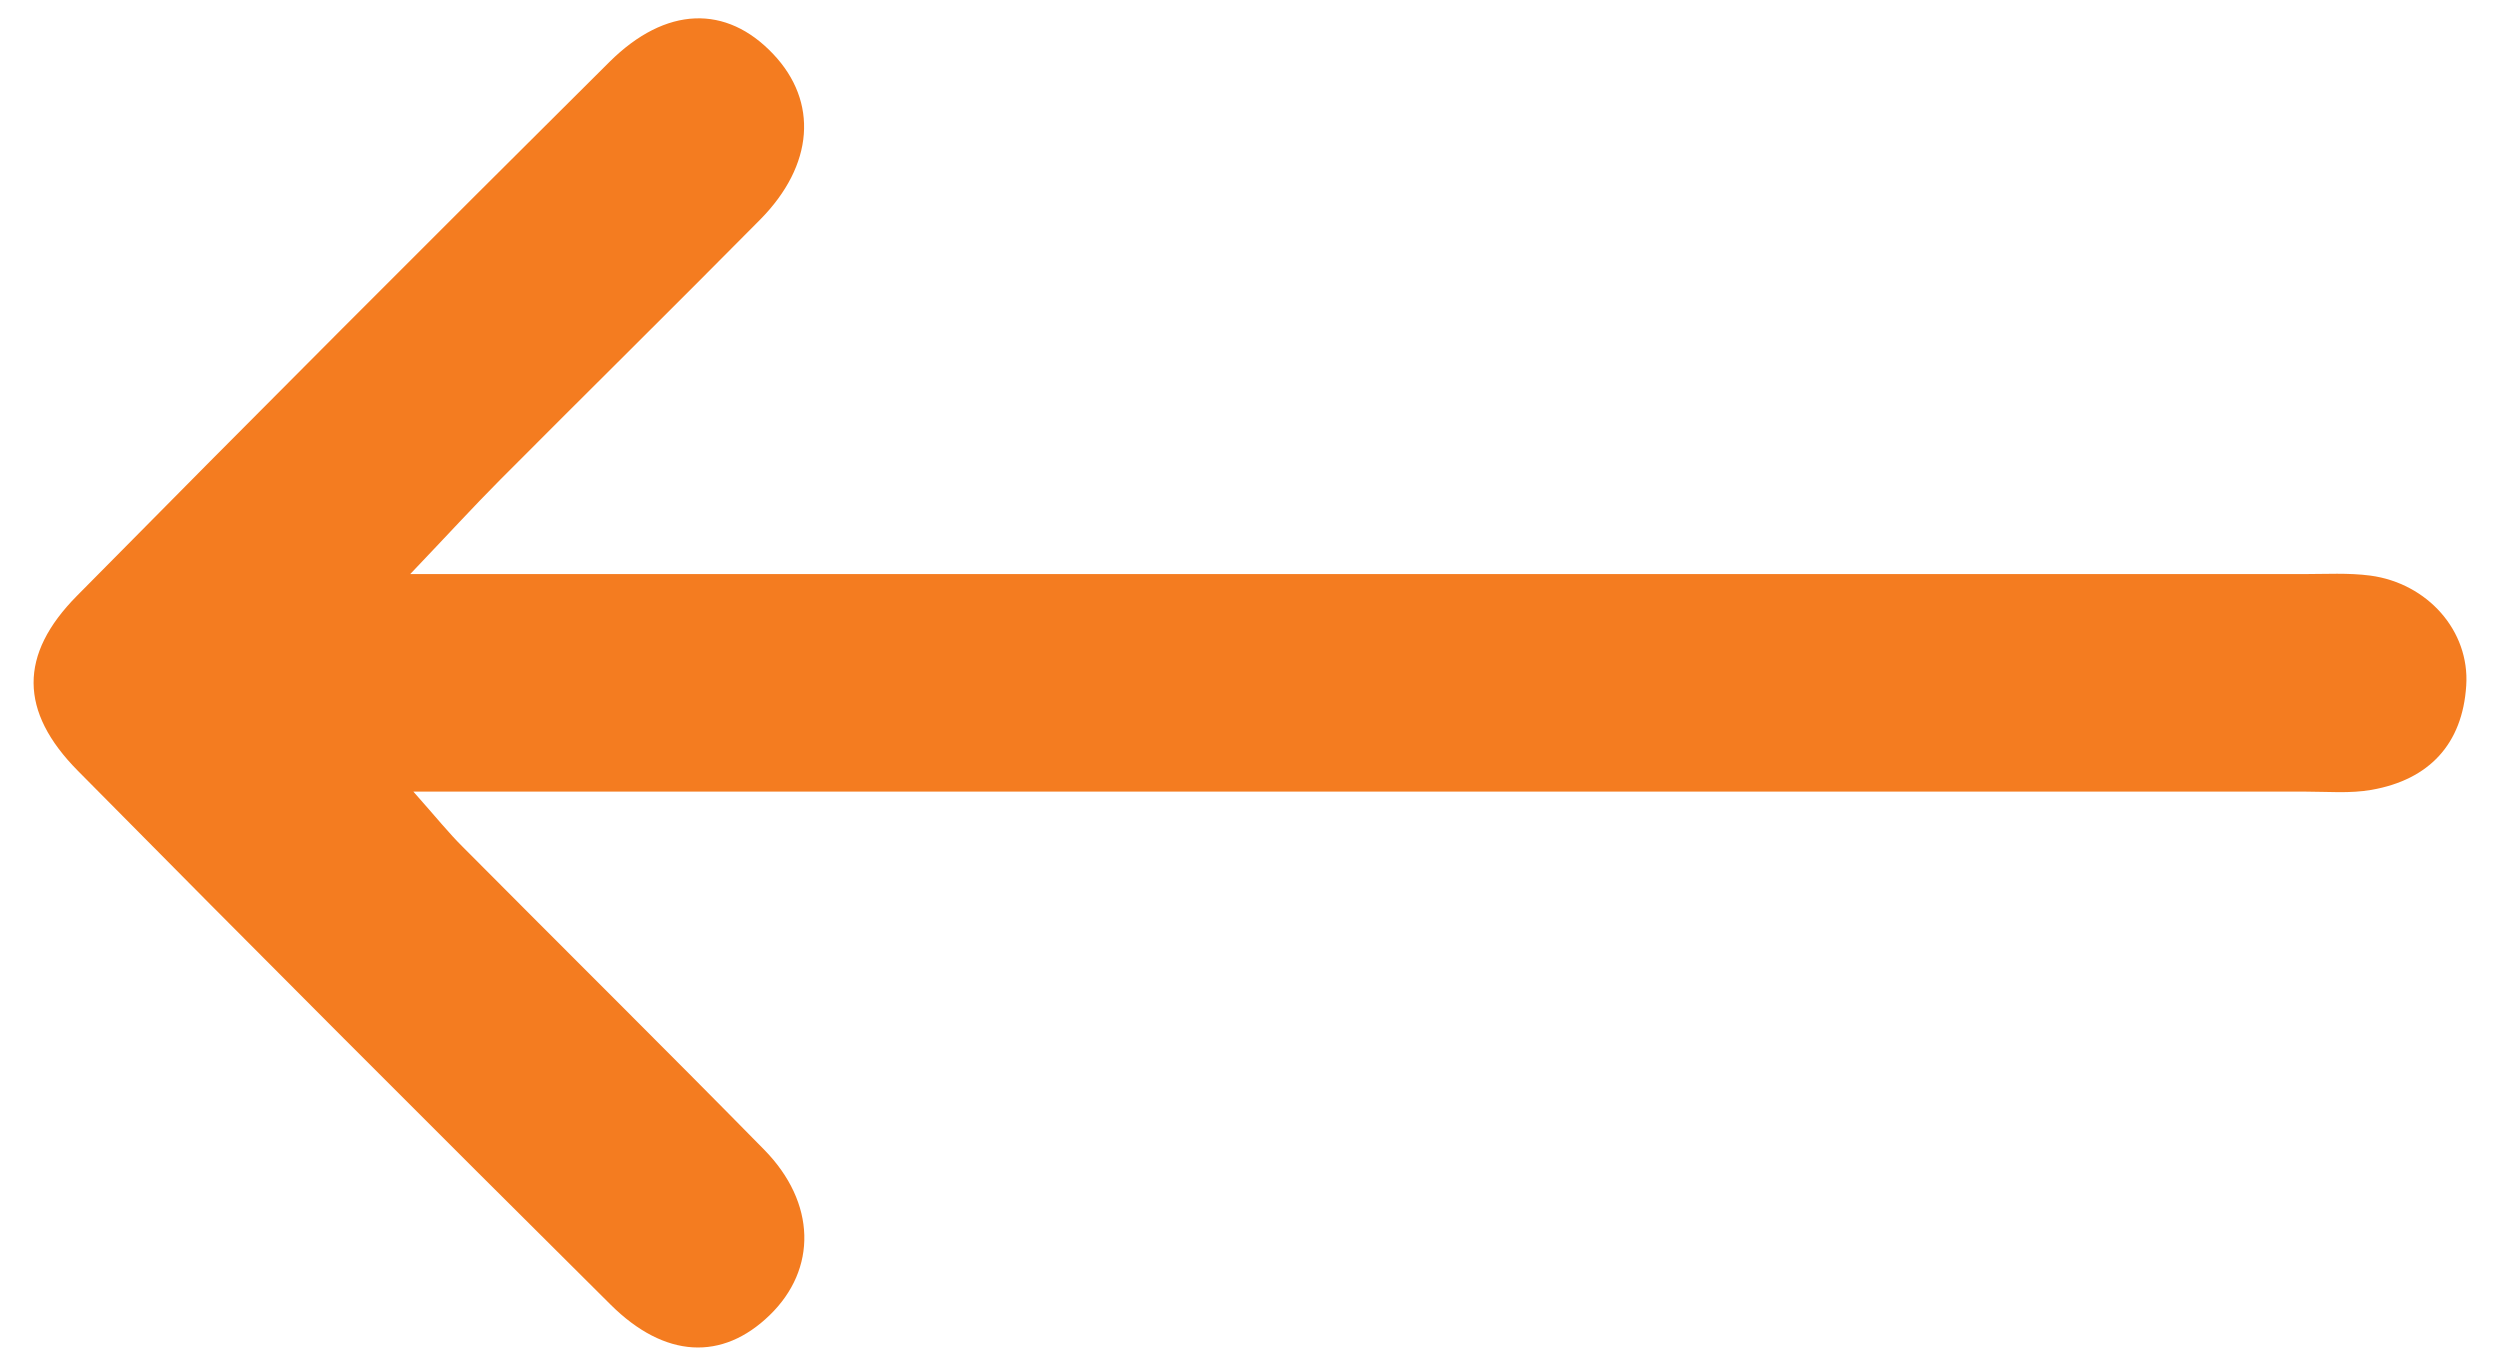 <?xml version="1.0" encoding="utf-8"?>
<!-- Generator: Adobe Illustrator 25.4.1, SVG Export Plug-In . SVG Version: 6.00 Build 0)  -->
<svg version="1.1" id="Layer_1" xmlns="http://www.w3.org/2000/svg" xmlns:xlink="http://www.w3.org/1999/xlink" x="0px" y="0px"
	 viewBox="0 0 182.16 99.51" style="enable-background:new 0 0 182.16 99.51;" xml:space="preserve">
<style type="text/css">
	.st0{fill:#f47c20;}
</style>
<path class="st0" d="M30.12,57.68c2.97,0,4.73,0,6.5,0c43.78,0,87.56,0,131.34,0c1.62,0,3.28,0.15,4.85-0.13
	c4.19-0.74,6.62-3.34,6.89-7.6c0.26-3.98-2.82-7.45-6.99-8.01c-1.6-0.21-3.24-0.11-4.86-0.11c-43.78,0-87.56,0-131.34,0
	c-1.75,0-3.49,0-6.62,0c2.72-2.85,4.61-4.92,6.58-6.9C42.77,28.6,49.12,22.34,55.39,16c3.92-3.97,4.24-8.59,0.95-12.06
	c-3.41-3.61-7.82-3.51-11.93,0.57C31.42,17.43,18.47,30.38,5.6,43.42c-4.23,4.28-4.2,8.42,0.07,12.74
	c12.88,13.03,25.83,25.99,38.82,38.9c3.96,3.94,8.15,4.1,11.58,0.78c3.48-3.36,3.41-8.2-0.39-12.07
	c-7.27-7.4-14.65-14.7-21.96-22.06C32.71,60.71,31.83,59.61,30.12,57.68z"/>
</svg>
